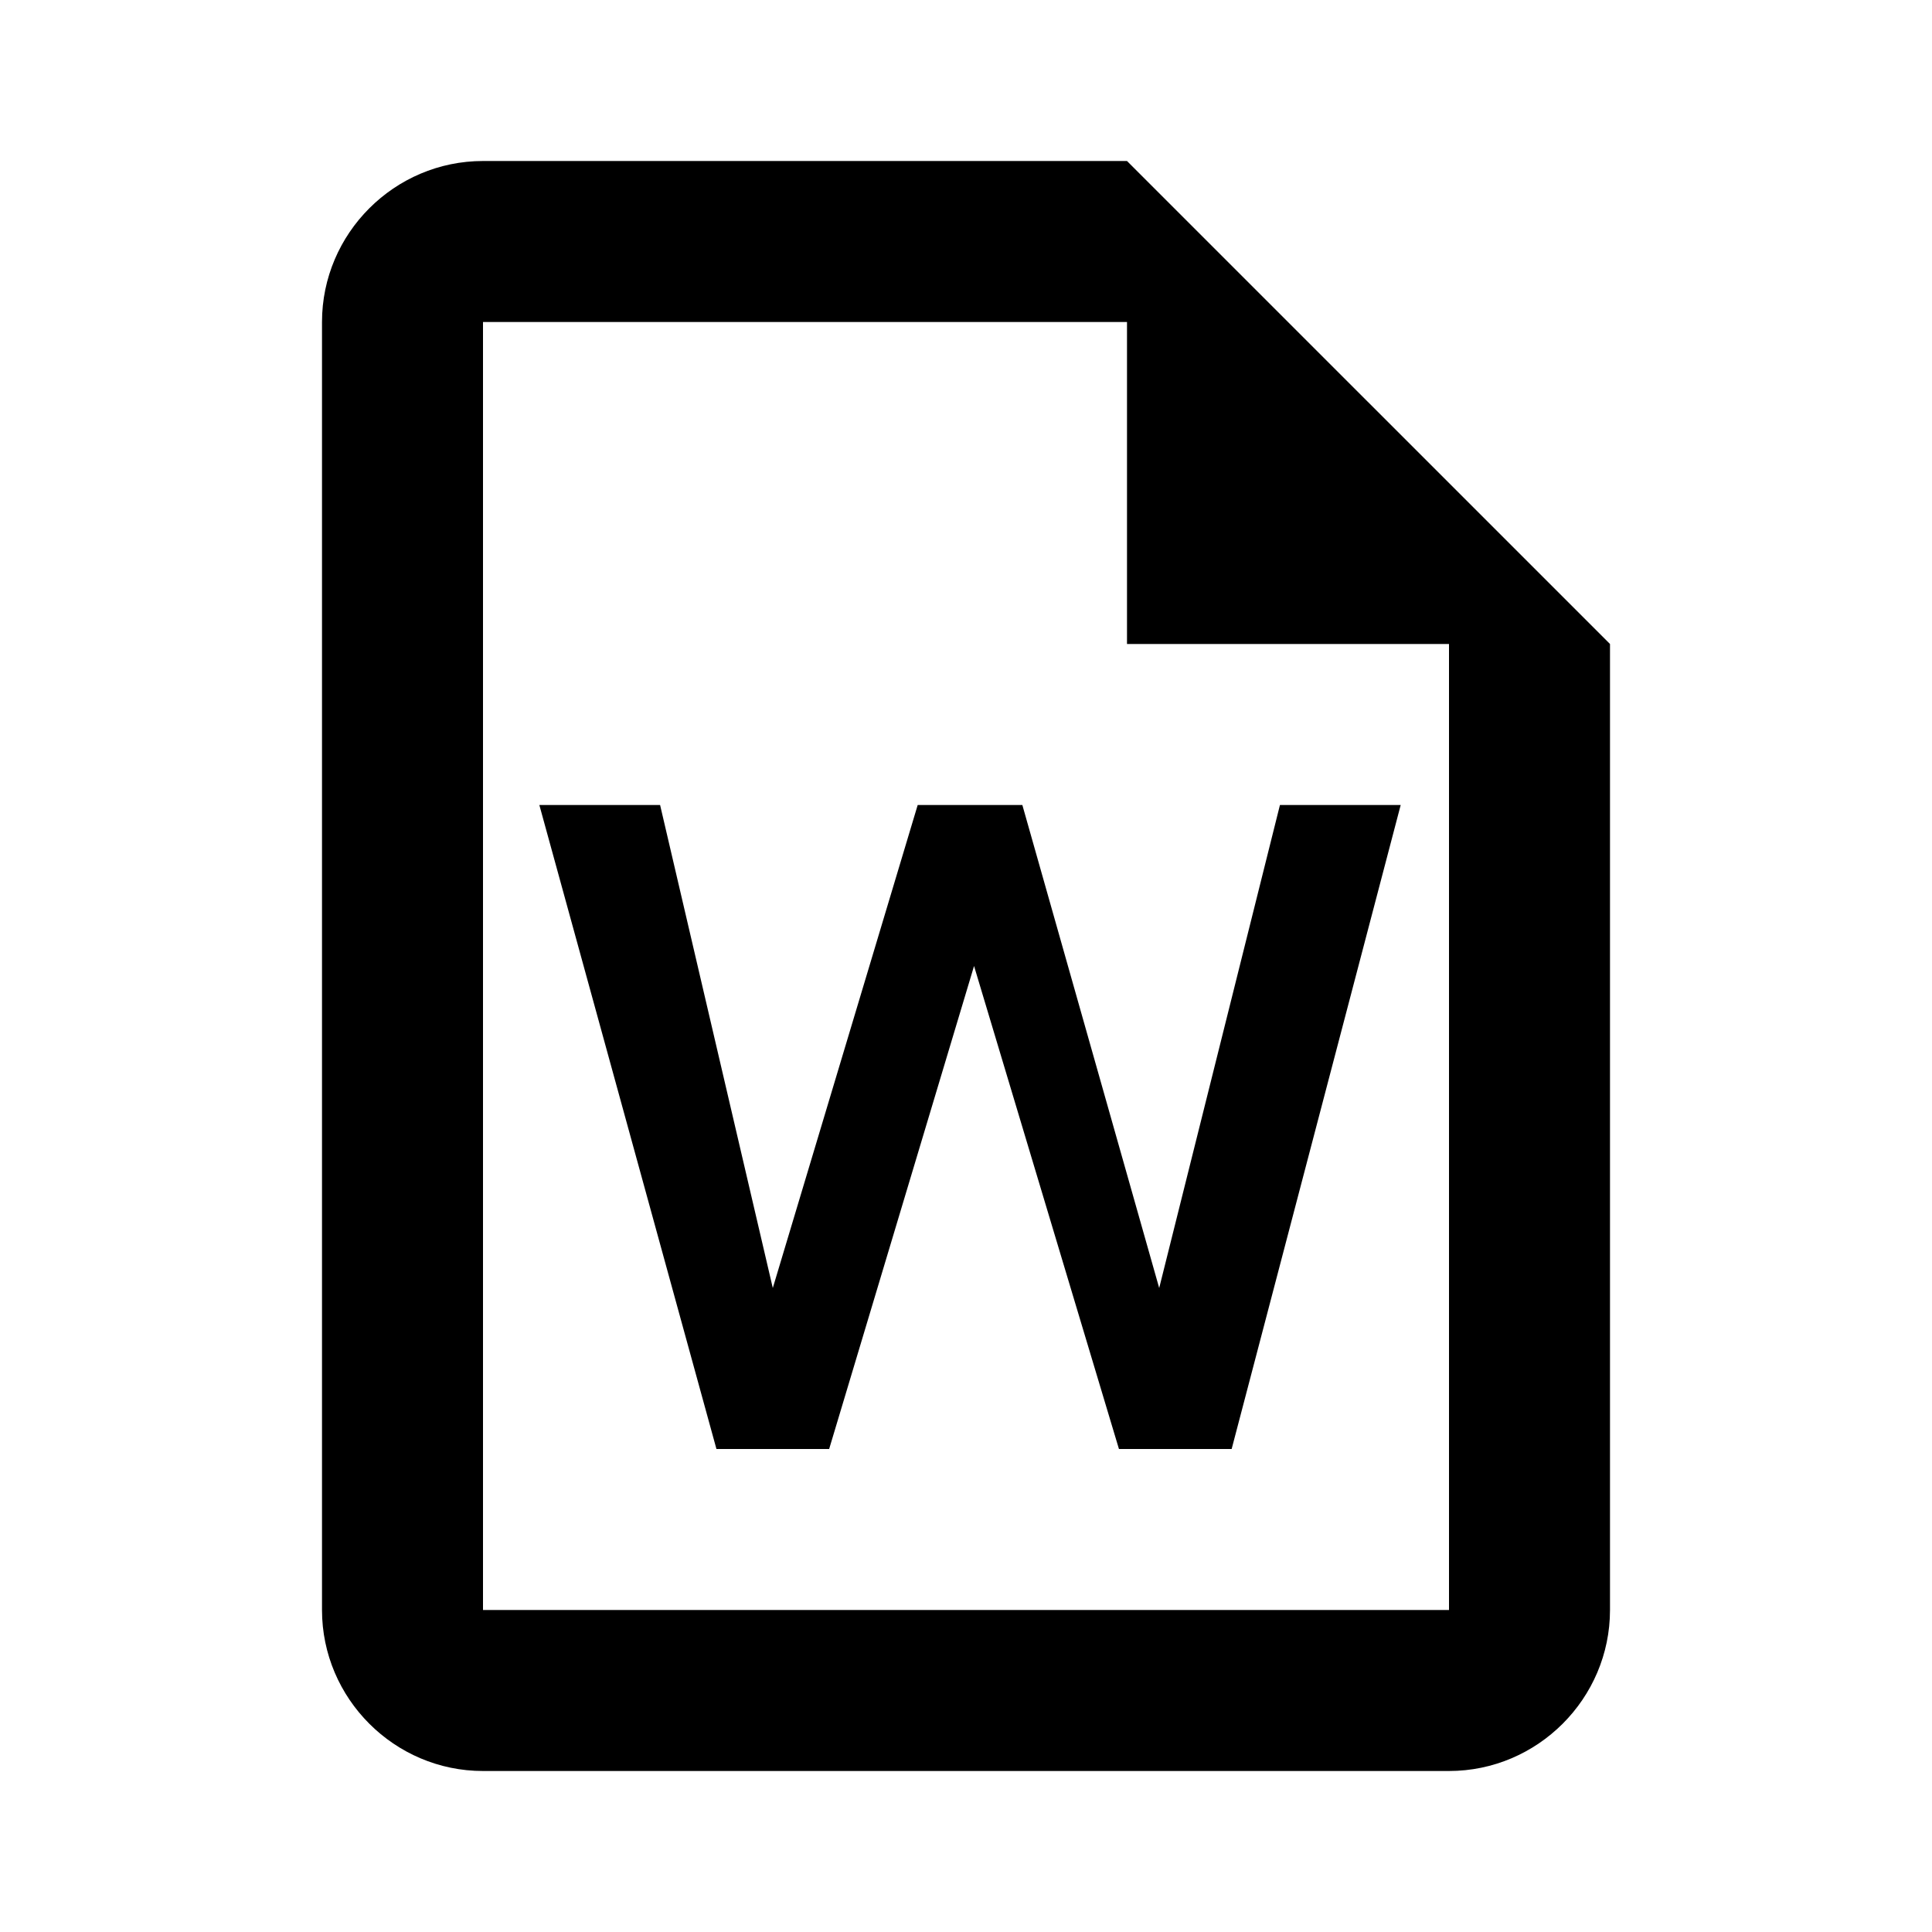 <?xml version="1.0" encoding="utf-8"?>
<!-- Generator: Adobe Illustrator 22.1.0, SVG Export Plug-In . SVG Version: 6.00 Build 0)  -->
<svg version="1.1" id="Ebene_1" xmlns="http://www.w3.org/2000/svg" xmlns:xlink="http://www.w3.org/1999/xlink" x="0px" y="0px"
	 width="24px" height="24px" viewBox="0 0 24 24" enable-background="new 0 0 24 24" xml:space="preserve">
<path fill="#000000" d="M15.3,18h-1.4l-1.8-6l-1.8,6H8.9l-2.2-8h1.5l1.4,6l1.8-6h1.3l1.7,6l1.5-6h1.5L15.3,18 M20,8v12
	c0,1.1-0.9,2-2,2H6c-1.1,0-2-0.9-2-2V4c0-1.1,0.9-2,2-2h8L20,8z M18,20V8h-4V4h-0.8H6v16H18z"/>
</svg>
